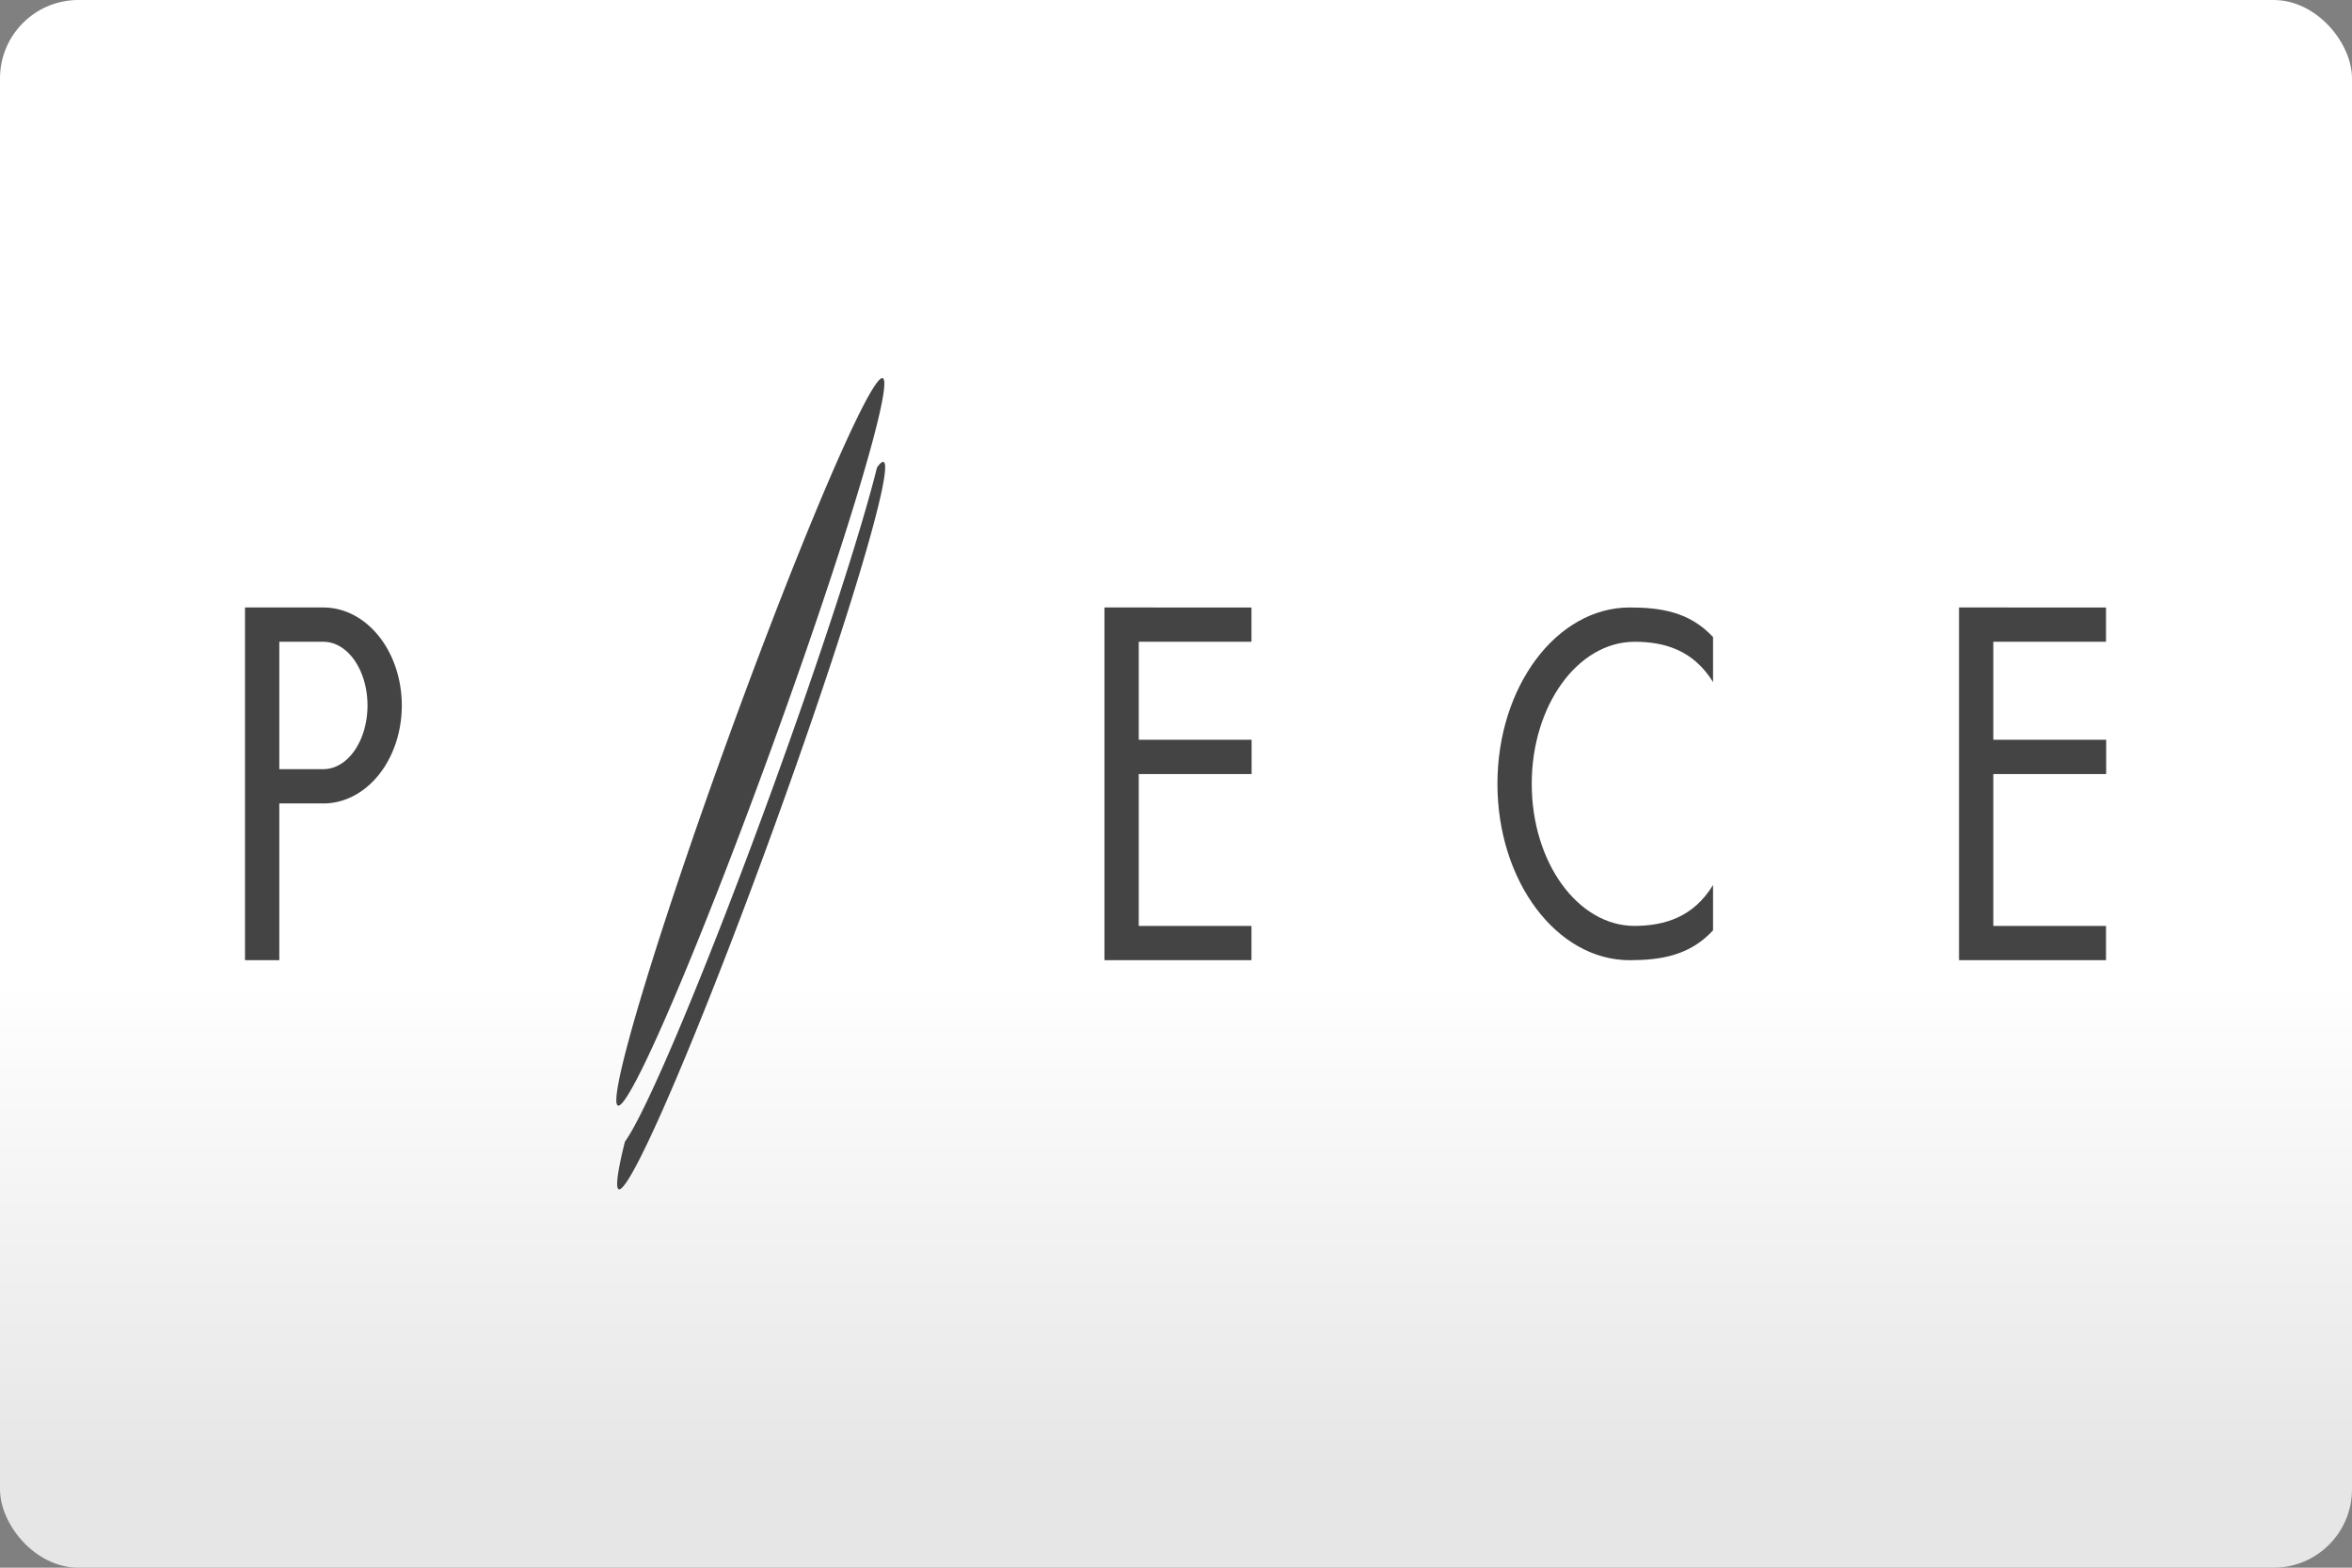 <svg width="480" height="320" version="1.1" viewBox="0 0 480 320" xml:space="preserve" xmlns="http://www.w3.org/2000/svg" xmlns:xlink="http://www.w3.org/1999/xlink"><rect x="0" y="0" width="480" height="320" fill="#808080" stroke="none"/><defs><linearGradient id="a" x2="0" y1="200" y2="300" gradientUnits="userSpaceOnUse"><stop stop-color="#fff" offset="0"/><stop stop-color="#e6e6e6" offset="1"/></linearGradient></defs><rect id="b" width="480" height="320" ry="16" fill="url(#a)"/><g fill="#444"><path d="m50 124v72h7v-32h9a16 20 0 0 0 16-20 16 20 0 0 0-16-20h-9zm7 7h9a9 13 0 0 1 9 13 9 13 0 0 1-9 13h-9z"/><path d="m399.8 124v72h30v-7h-23v-31h23.03v-7h-23.03v-20h23v-7z"/><path d="m225.4 124v72h30v-7h-23v-31h23.03v-7h-23.03v-20h23v-7z"/><path d="m332.6 124c-14.91 0-27 16.12-27 36s12.09 36 27 36c6.196-0.019 12.2-0.878 17-6.098v-9.256c-3.971 6.533-9.824 8.32-16 8.354-11.6 0-21-12.98-21-29s9.402-29 21-29c6.162 4e-3 12.01 1.745 16 8.232v-9.189c-4.808-5.2-10.81-6.04-17-6.043z"/><path d="m148.9 149.9a4.5 79 20 0 0-22.79 75.77 4.5 79 20 0 0 31.25-72.7 4.5 79 20 0 0 22.79-75.77 4.5 79 20 0 0-31.25 72.7zm-21.36 83.12a4.5 79 20 0 0-1.265 9.741 4.5 79 20 0 0 31.25-72.7 4.5 79 20 0 0 22.79-75.77 4.5 79 20 0 0-1.325 1.106 4.5 79 20 0 1-21.55 66.13 4.5 79 20 0 1-29.9 71.5z"/></g></svg>
